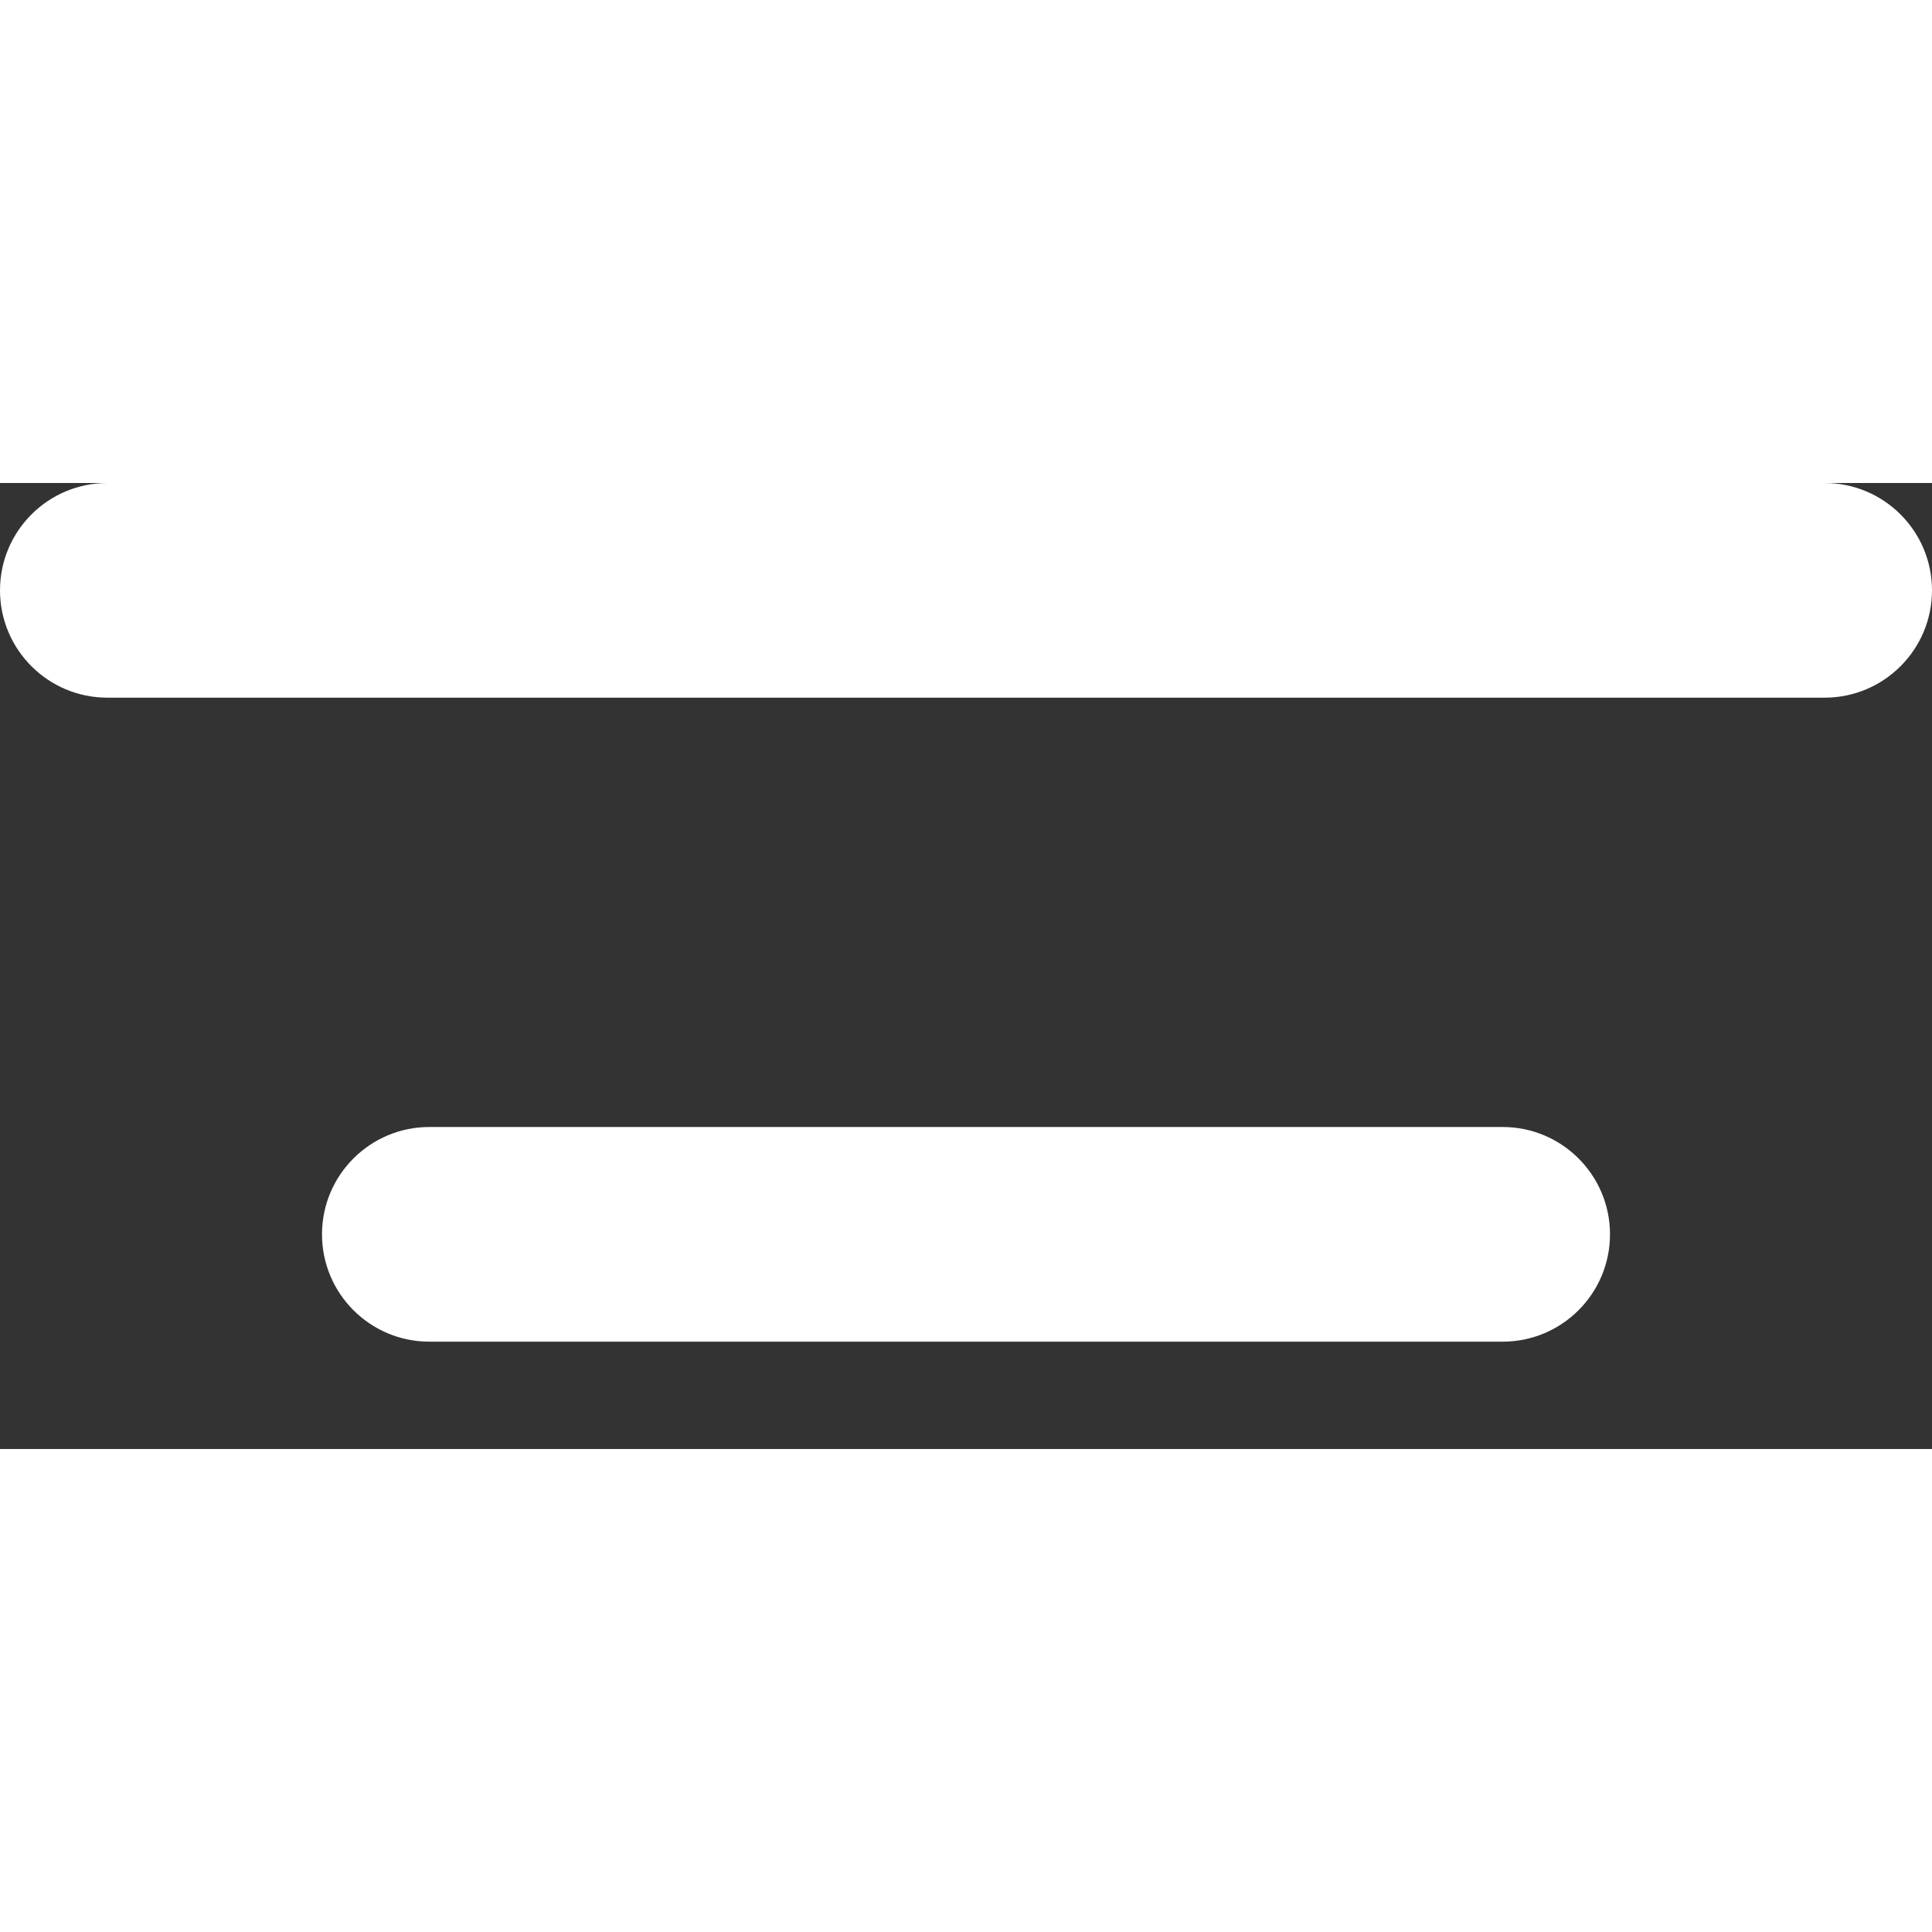 <svg width="13" height="13" viewBox="0 0 18 9" fill="none"
	xmlns="http://www.w3.org/2000/svg">
	<rect x="0" y="0" width="18" height="9" fill="#333333" stroke="none"/>
	<path fill-rule="evenodd" clip-rule="evenodd" d="M1 0C0.448 0 0 0.448 0 1C0 1.552 0.448 2 1 2H17C17.552 2 18 1.552 18 1C18 0.448 17.552 0 17 0H1ZM4 6C3.448 6 3 6.448 3 7C3 7.552 3.448 8 4 8H14C14.552 8 15 7.552 15 7C15 6.448 14.552 6 14 6H4Z" fill="white"></path>
</svg>
